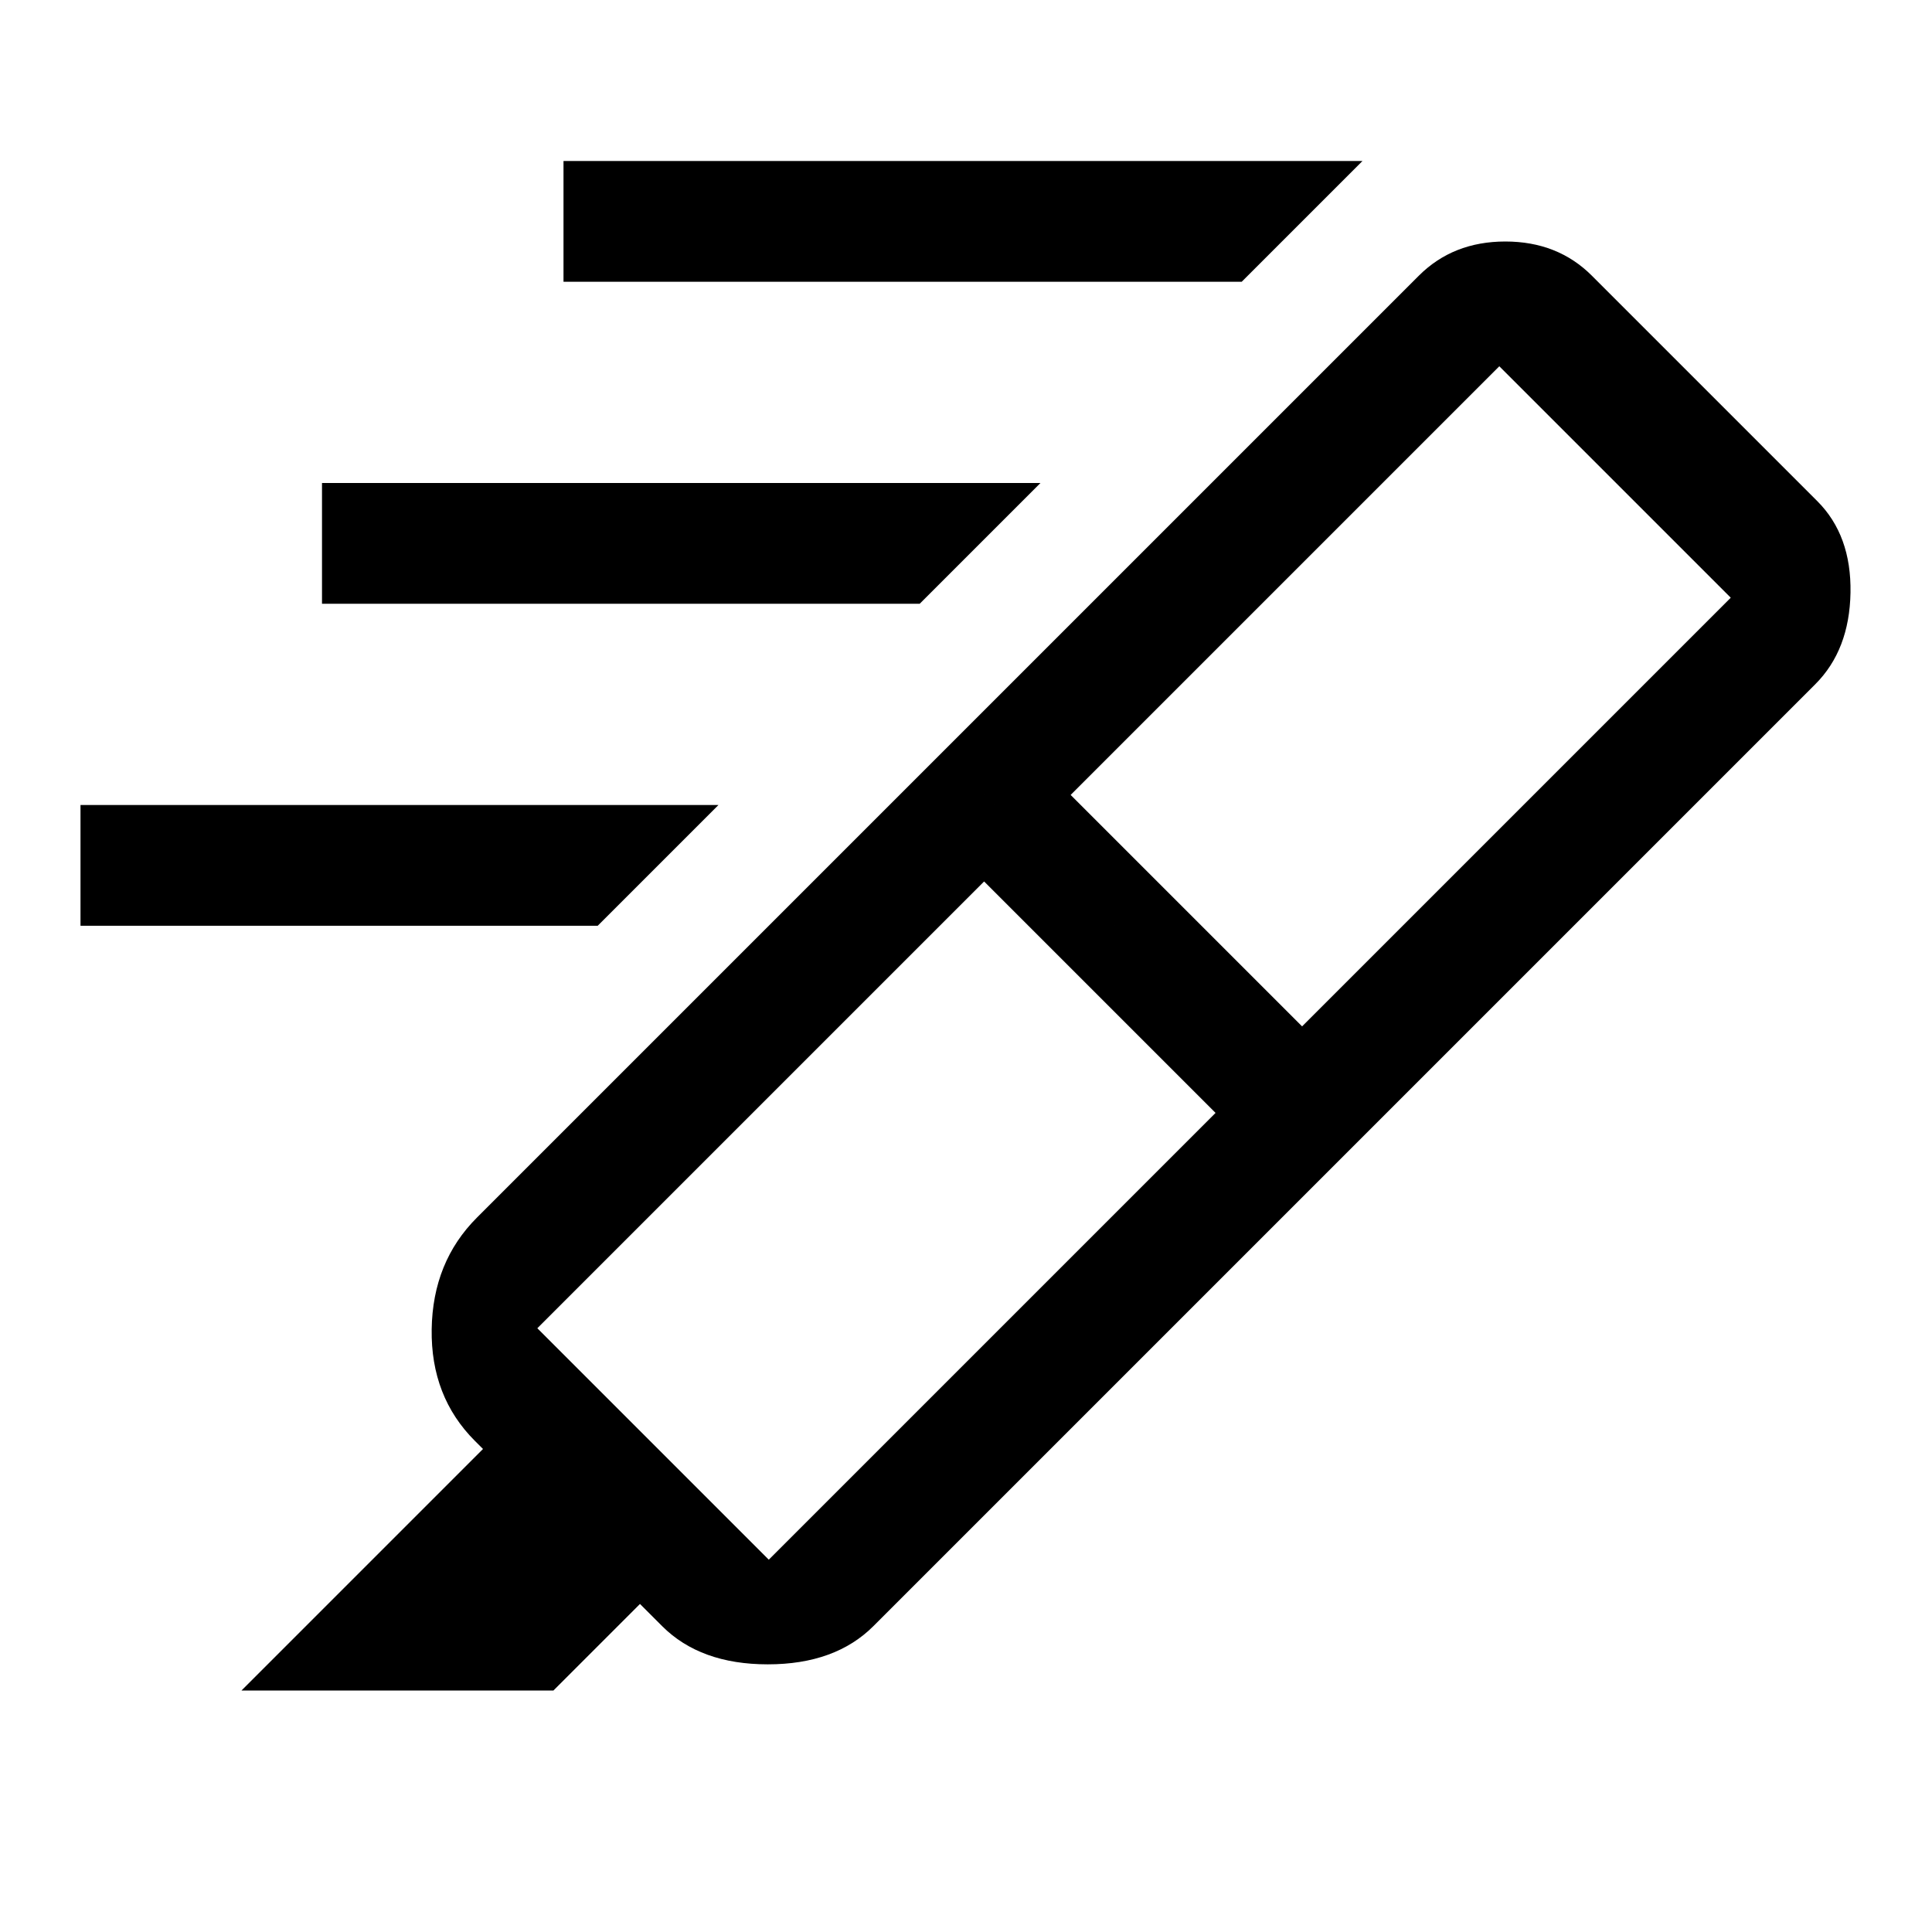<svg xmlns="http://www.w3.org/2000/svg" width="48" height="48" viewBox="0 -960 960 960"><path d="M617-820H280v-60h397l-60 60ZM457-660H160v-60h357l-60 60ZM297-500H40v-60h317l-60 60Zm307 93L489-522 267-300l115 115 222-222Zm-72-158 115 115 213-213-115-115-213 213Zm-64-21 200 200-234 234q-19 19-52.5 19T329-152l-11-11-43 43H120l120-120-4-4q-22-22-21.5-55.5T237-355l231-231Zm0 0 237-237q17-17 43-17t43 17l112 112q17 17 16.5 45.5T902-620L668-386 468-586Z"/></svg>